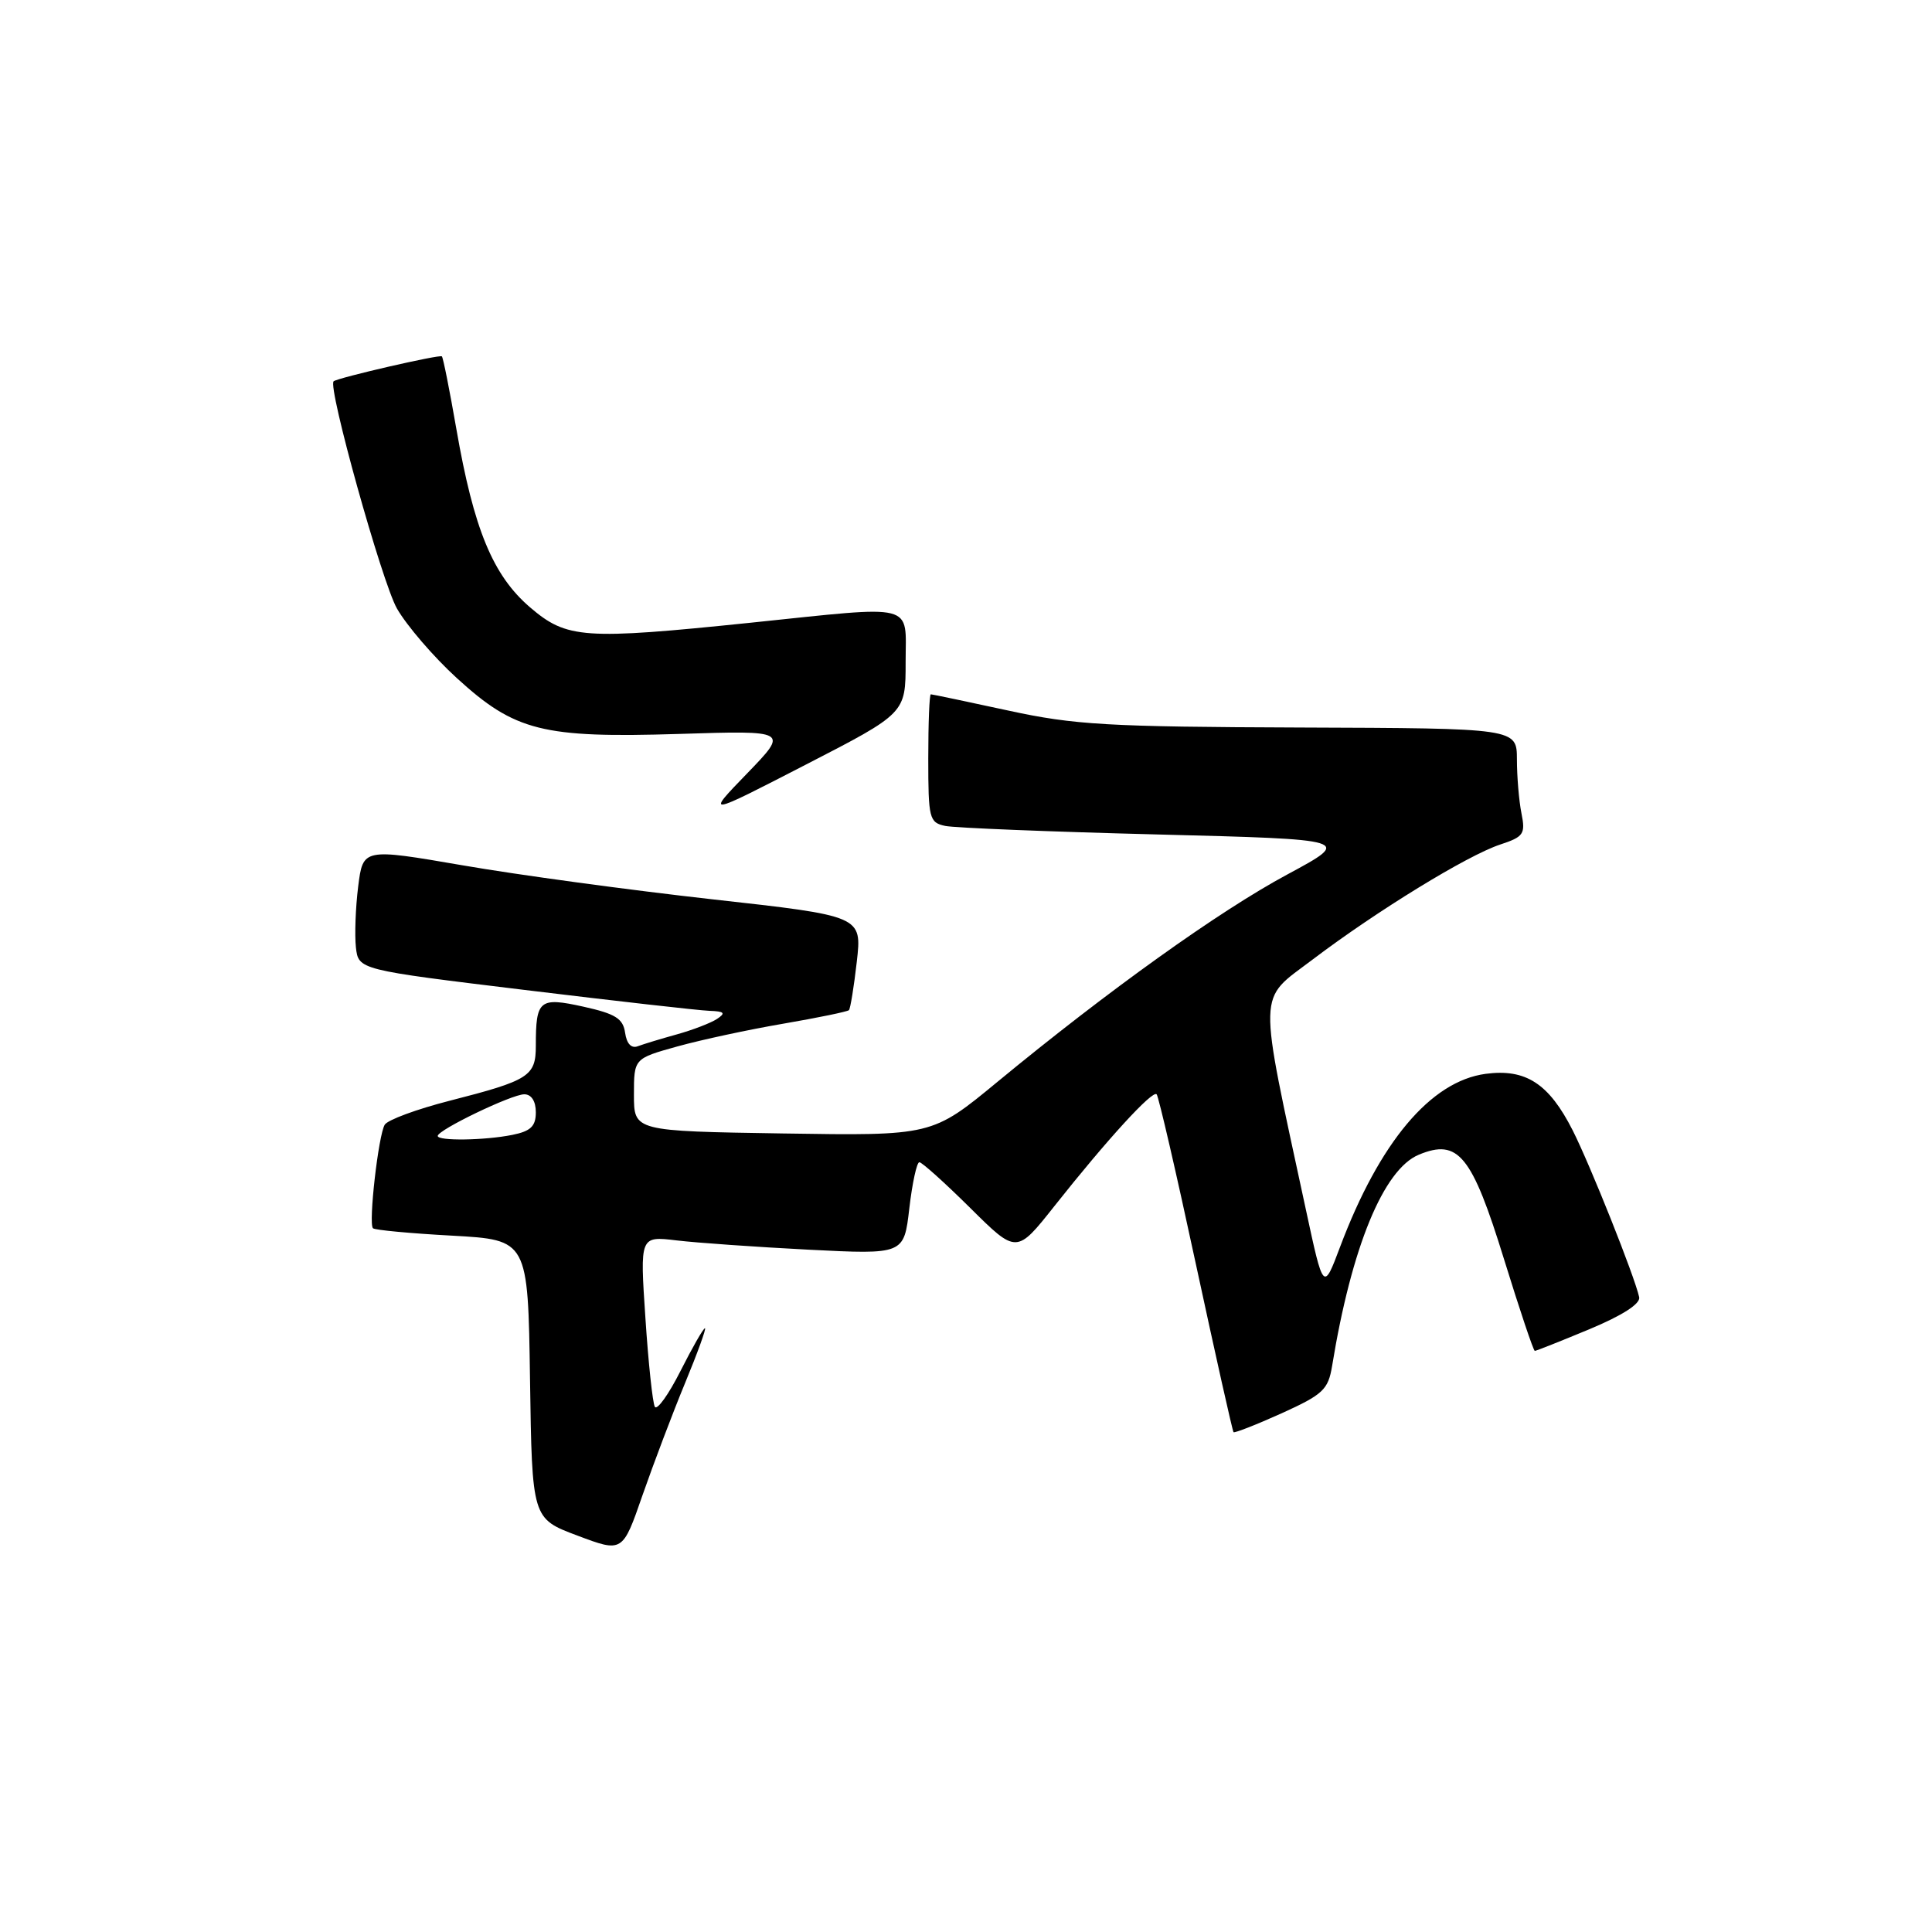 <?xml version="1.0" encoding="UTF-8" standalone="no"?>
<!DOCTYPE svg PUBLIC "-//W3C//DTD SVG 1.1//EN" "http://www.w3.org/Graphics/SVG/1.1/DTD/svg11.dtd" >
<svg xmlns="http://www.w3.org/2000/svg" xmlns:xlink="http://www.w3.org/1999/xlink" version="1.1" viewBox="0 0 256 256">
 <g >
 <path fill="currentColor"
d=" M 90.78 183.25 C 92.43 179.26 93.61 176.00 93.41 176.00 C 93.20 176.00 91.74 178.55 90.17 181.66 C 88.60 184.77 87.07 186.91 86.77 186.41 C 86.48 185.91 85.91 180.61 85.52 174.64 C 84.79 163.78 84.79 163.78 89.65 164.36 C 92.32 164.68 100.19 165.23 107.14 165.59 C 119.78 166.23 119.78 166.23 120.49 160.11 C 120.88 156.75 121.48 154.00 121.82 154.00 C 122.16 154.00 125.20 156.73 128.57 160.07 C 134.70 166.15 134.70 166.15 139.71 159.82 C 146.70 150.99 152.72 144.41 153.26 145.00 C 153.52 145.28 155.86 155.40 158.46 167.50 C 161.07 179.60 163.31 189.62 163.45 189.77 C 163.58 189.91 166.45 188.79 169.82 187.27 C 175.31 184.78 175.99 184.14 176.51 181.00 C 179.08 165.25 183.32 154.94 188.01 153.00 C 193.23 150.84 195.03 153.05 199.30 166.88 C 201.36 173.54 203.19 179.00 203.37 179.00 C 203.55 179.00 206.80 177.71 210.60 176.13 C 214.99 174.30 217.39 172.75 217.20 171.88 C 216.58 169.08 210.71 154.37 208.39 149.78 C 205.24 143.57 202.17 141.58 196.85 142.29 C 189.57 143.27 182.79 151.34 177.56 165.24 C 175.36 171.09 175.36 171.09 173.04 160.30 C 166.62 130.47 166.56 132.73 173.92 127.15 C 182.45 120.69 194.42 113.35 198.77 111.91 C 201.90 110.88 202.15 110.51 201.60 107.76 C 201.27 106.11 201.00 102.89 201.00 100.63 C 200.99 96.50 200.99 96.50 172.25 96.40 C 146.80 96.31 142.36 96.06 133.59 94.15 C 128.14 92.97 123.53 92.00 123.34 92.00 C 123.15 92.00 123.00 95.82 123.00 100.48 C 123.00 108.47 123.13 108.99 125.25 109.44 C 126.49 109.70 139.13 110.21 153.34 110.57 C 179.19 111.23 179.19 111.23 170.58 115.87 C 161.55 120.72 146.84 131.25 132.18 143.34 C 123.50 150.50 123.50 150.50 103.75 150.19 C 84.00 149.88 84.00 149.88 84.00 145.07 C 84.00 140.26 84.00 140.26 89.75 138.66 C 92.91 137.78 99.24 136.42 103.81 135.64 C 108.39 134.85 112.29 134.05 112.49 133.85 C 112.68 133.65 113.15 130.76 113.53 127.43 C 114.22 121.37 114.22 121.37 94.36 119.16 C 83.44 117.94 68.56 115.92 61.30 114.66 C 48.10 112.39 48.10 112.39 47.46 117.47 C 47.11 120.27 46.98 123.90 47.16 125.53 C 47.50 128.50 47.50 128.50 69.50 131.17 C 81.60 132.64 92.62 133.89 94.00 133.94 C 96.00 134.01 96.20 134.23 95.00 135.02 C 94.17 135.56 91.78 136.48 89.69 137.06 C 87.59 137.64 85.26 138.35 84.52 138.63 C 83.66 138.96 83.04 138.31 82.83 136.85 C 82.56 134.96 81.55 134.33 77.31 133.39 C 71.47 132.10 71.00 132.48 71.00 138.55 C 71.00 142.60 70.15 143.15 59.56 145.86 C 55.23 146.97 51.37 148.39 50.98 149.03 C 50.14 150.40 48.80 162.14 49.42 162.75 C 49.66 162.99 54.37 163.43 59.90 163.73 C 69.96 164.29 69.96 164.29 70.23 182.76 C 70.50 201.22 70.50 201.22 76.50 203.47 C 82.50 205.73 82.50 205.73 85.14 198.11 C 86.60 193.93 89.13 187.24 90.78 183.25 Z  M 120.00 87.75 C 120.00 79.79 121.67 80.21 99.50 82.51 C 77.32 84.80 75.12 84.65 70.24 80.48 C 65.31 76.25 62.78 70.14 60.47 56.84 C 59.58 51.72 58.72 47.39 58.55 47.22 C 58.27 46.94 44.85 50.03 44.21 50.52 C 43.37 51.17 50.60 77.10 52.59 80.62 C 53.88 82.88 57.44 87.03 60.52 89.84 C 68.23 96.89 71.88 97.81 90.00 97.25 C 104.50 96.79 104.50 96.79 99.00 102.48 C 93.50 108.16 93.50 108.16 106.75 101.33 C 120.00 94.51 120.00 94.51 120.00 87.75 Z  M 58.00 150.52 C 58.00 149.72 67.81 145.00 69.47 145.00 C 70.41 145.00 71.00 145.91 71.00 147.38 C 71.00 149.24 70.32 149.89 67.88 150.38 C 64.17 151.12 58.00 151.20 58.00 150.52 Z "/>
</g>
</svg>